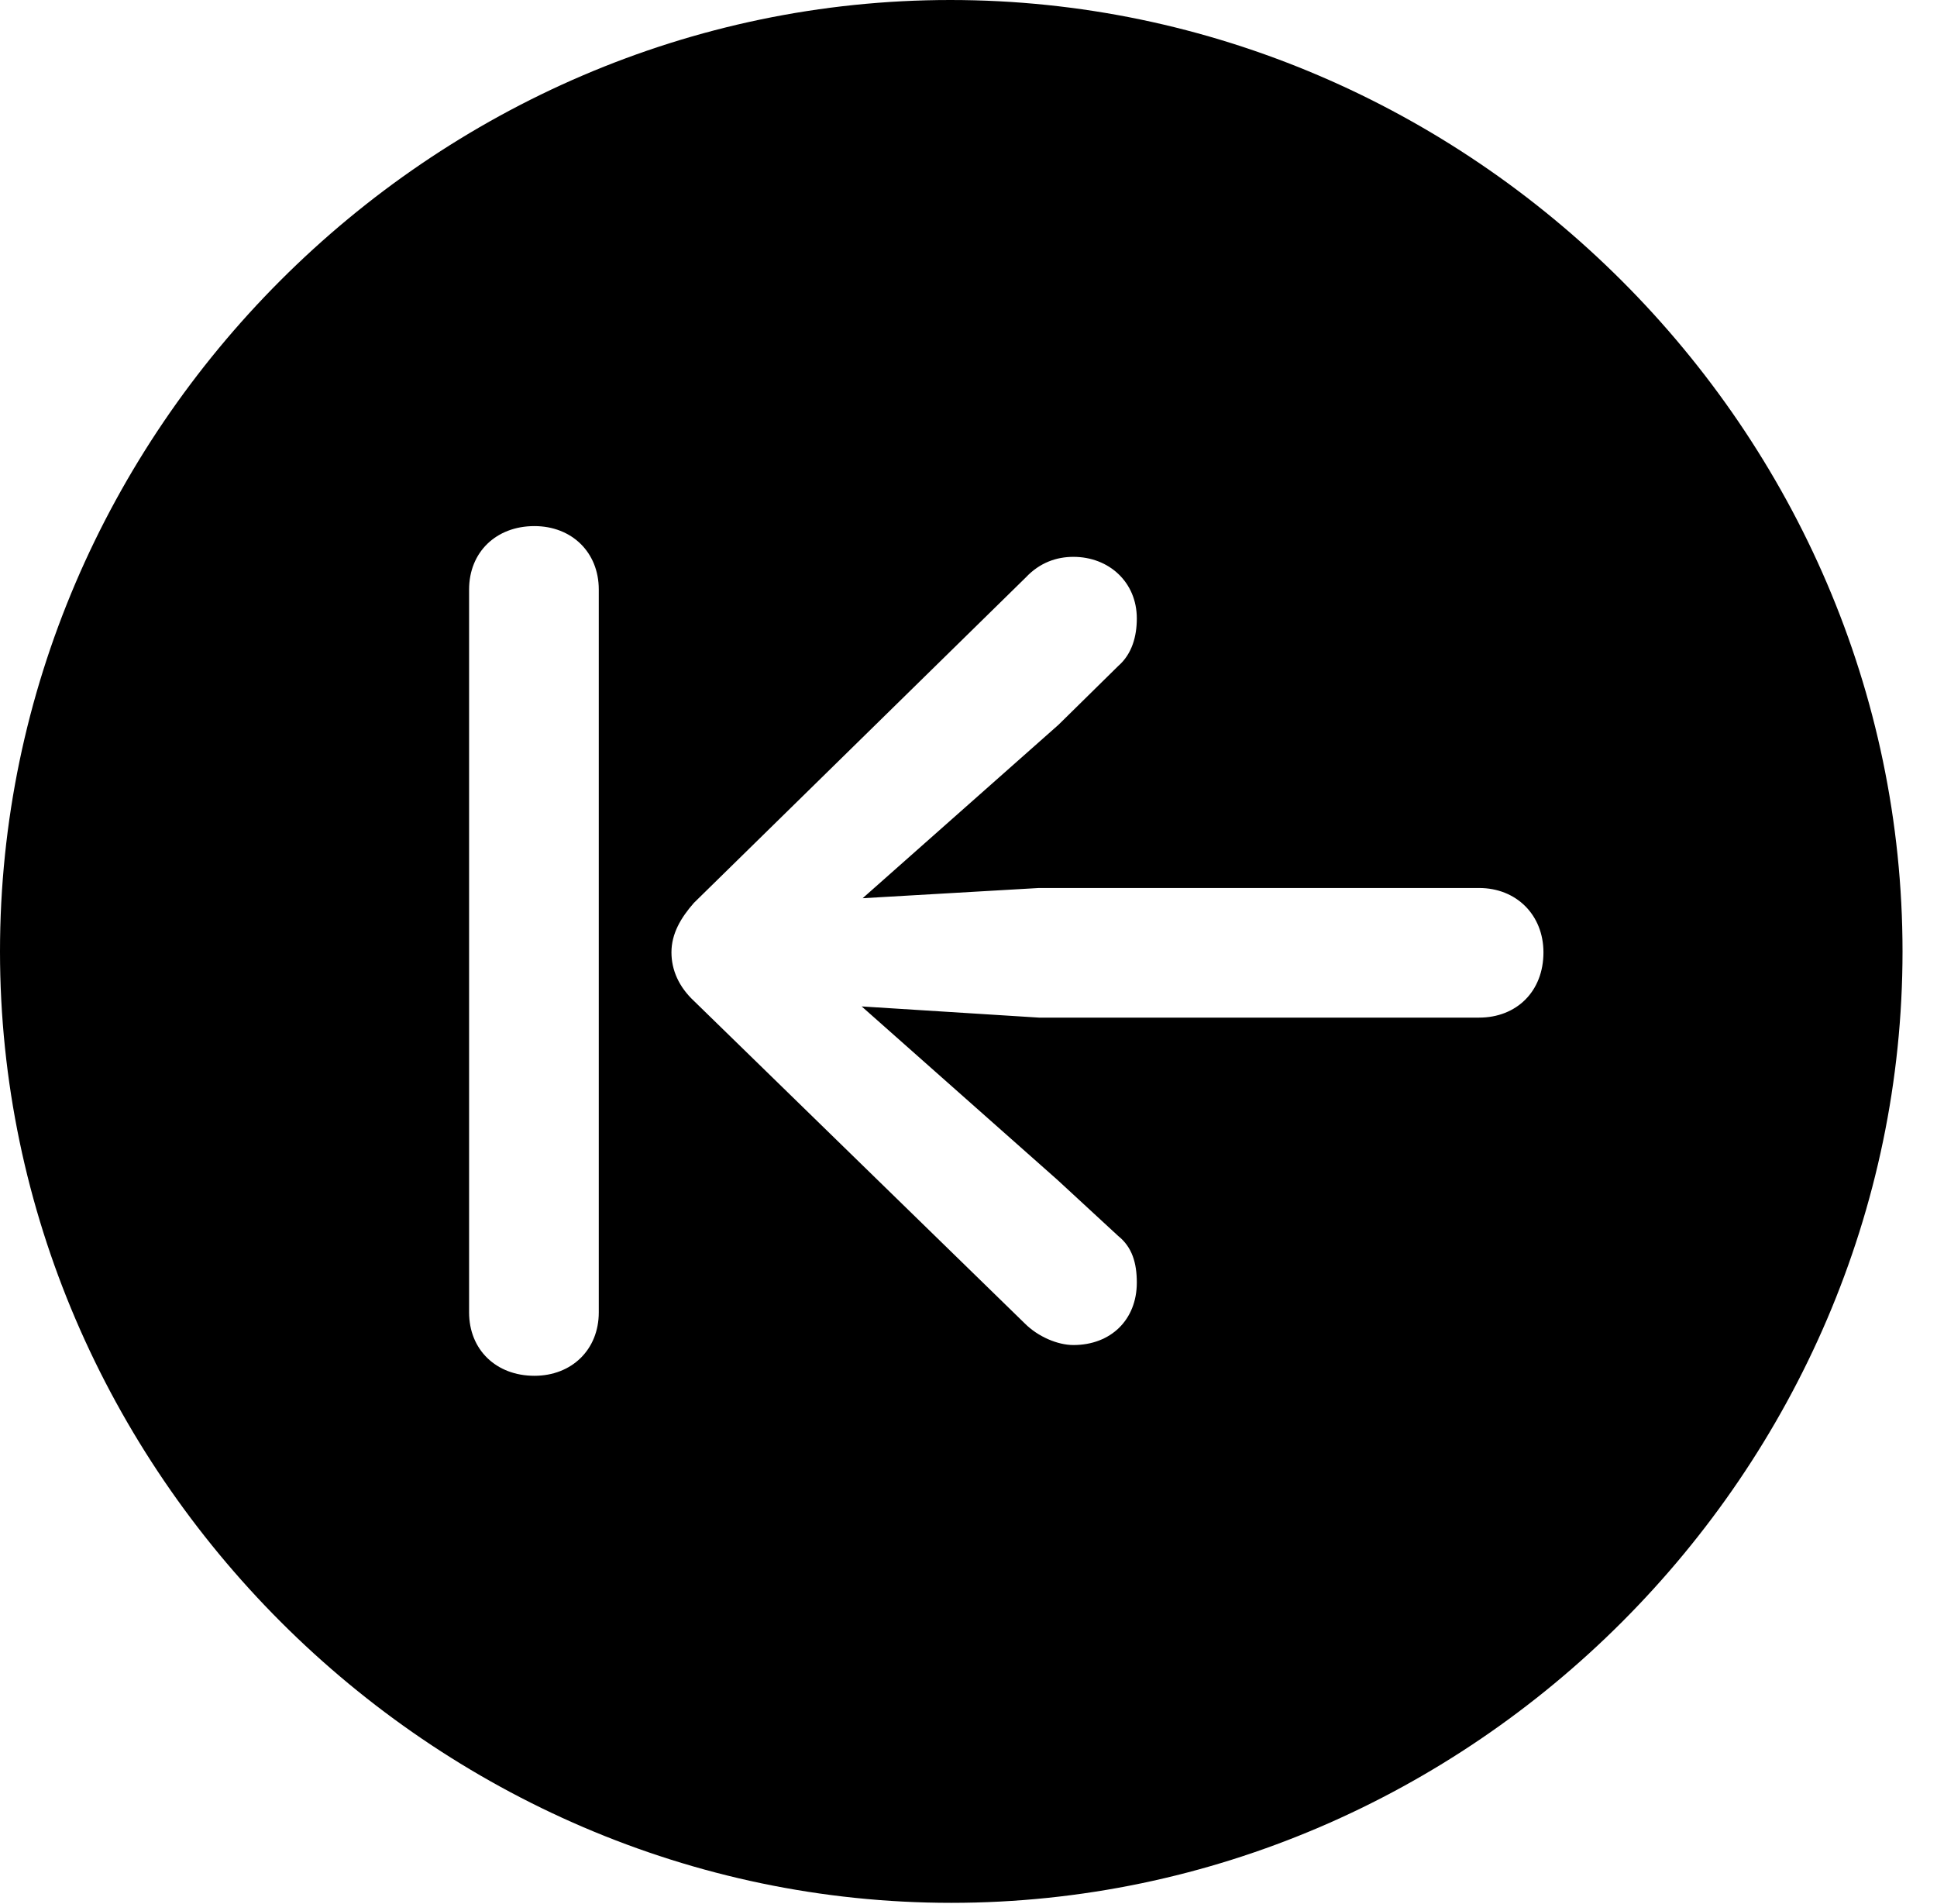 <svg version="1.1" xmlns="http://www.w3.org/2000/svg" xmlns:xlink="http://www.w3.org/1999/xlink" width="20.283" height="19.932" viewBox="0 0 20.283 19.932">
 <g>
  <rect height="19.932" opacity="0" width="20.283" x="0" y="0"/>
  <path d="M19.922 9.961C19.922 15.4 15.41 19.922 9.961 19.922C4.521 19.922 0 15.4 0 9.961C0 4.512 4.512 0 9.951 0C15.4 0 19.922 4.512 19.922 9.961ZM4.912 6.172L4.912 13.74C4.912 14.131 5.195 14.404 5.596 14.404C5.986 14.404 6.27 14.131 6.27 13.74L6.27 6.172C6.27 5.781 5.986 5.508 5.596 5.508C5.195 5.508 4.912 5.781 4.912 6.172ZM10.742 6.045L7.266 9.453C7.129 9.609 7.031 9.775 7.031 9.971C7.031 10.156 7.109 10.332 7.266 10.479L10.732 13.857C10.869 13.994 11.074 14.082 11.24 14.082C11.631 14.082 11.904 13.818 11.904 13.428C11.904 13.223 11.855 13.057 11.709 12.94L11.074 12.354L9.023 10.537L10.879 10.654L15.488 10.654C15.879 10.654 16.162 10.381 16.162 9.971C16.162 9.58 15.879 9.297 15.488 9.297L10.879 9.297L9.033 9.404L11.084 7.588L11.709 6.973C11.855 6.846 11.904 6.66 11.904 6.475C11.904 6.094 11.611 5.83 11.24 5.83C11.065 5.83 10.889 5.889 10.742 6.045Z" fill="currentColor"/>
 </g>
</svg>
